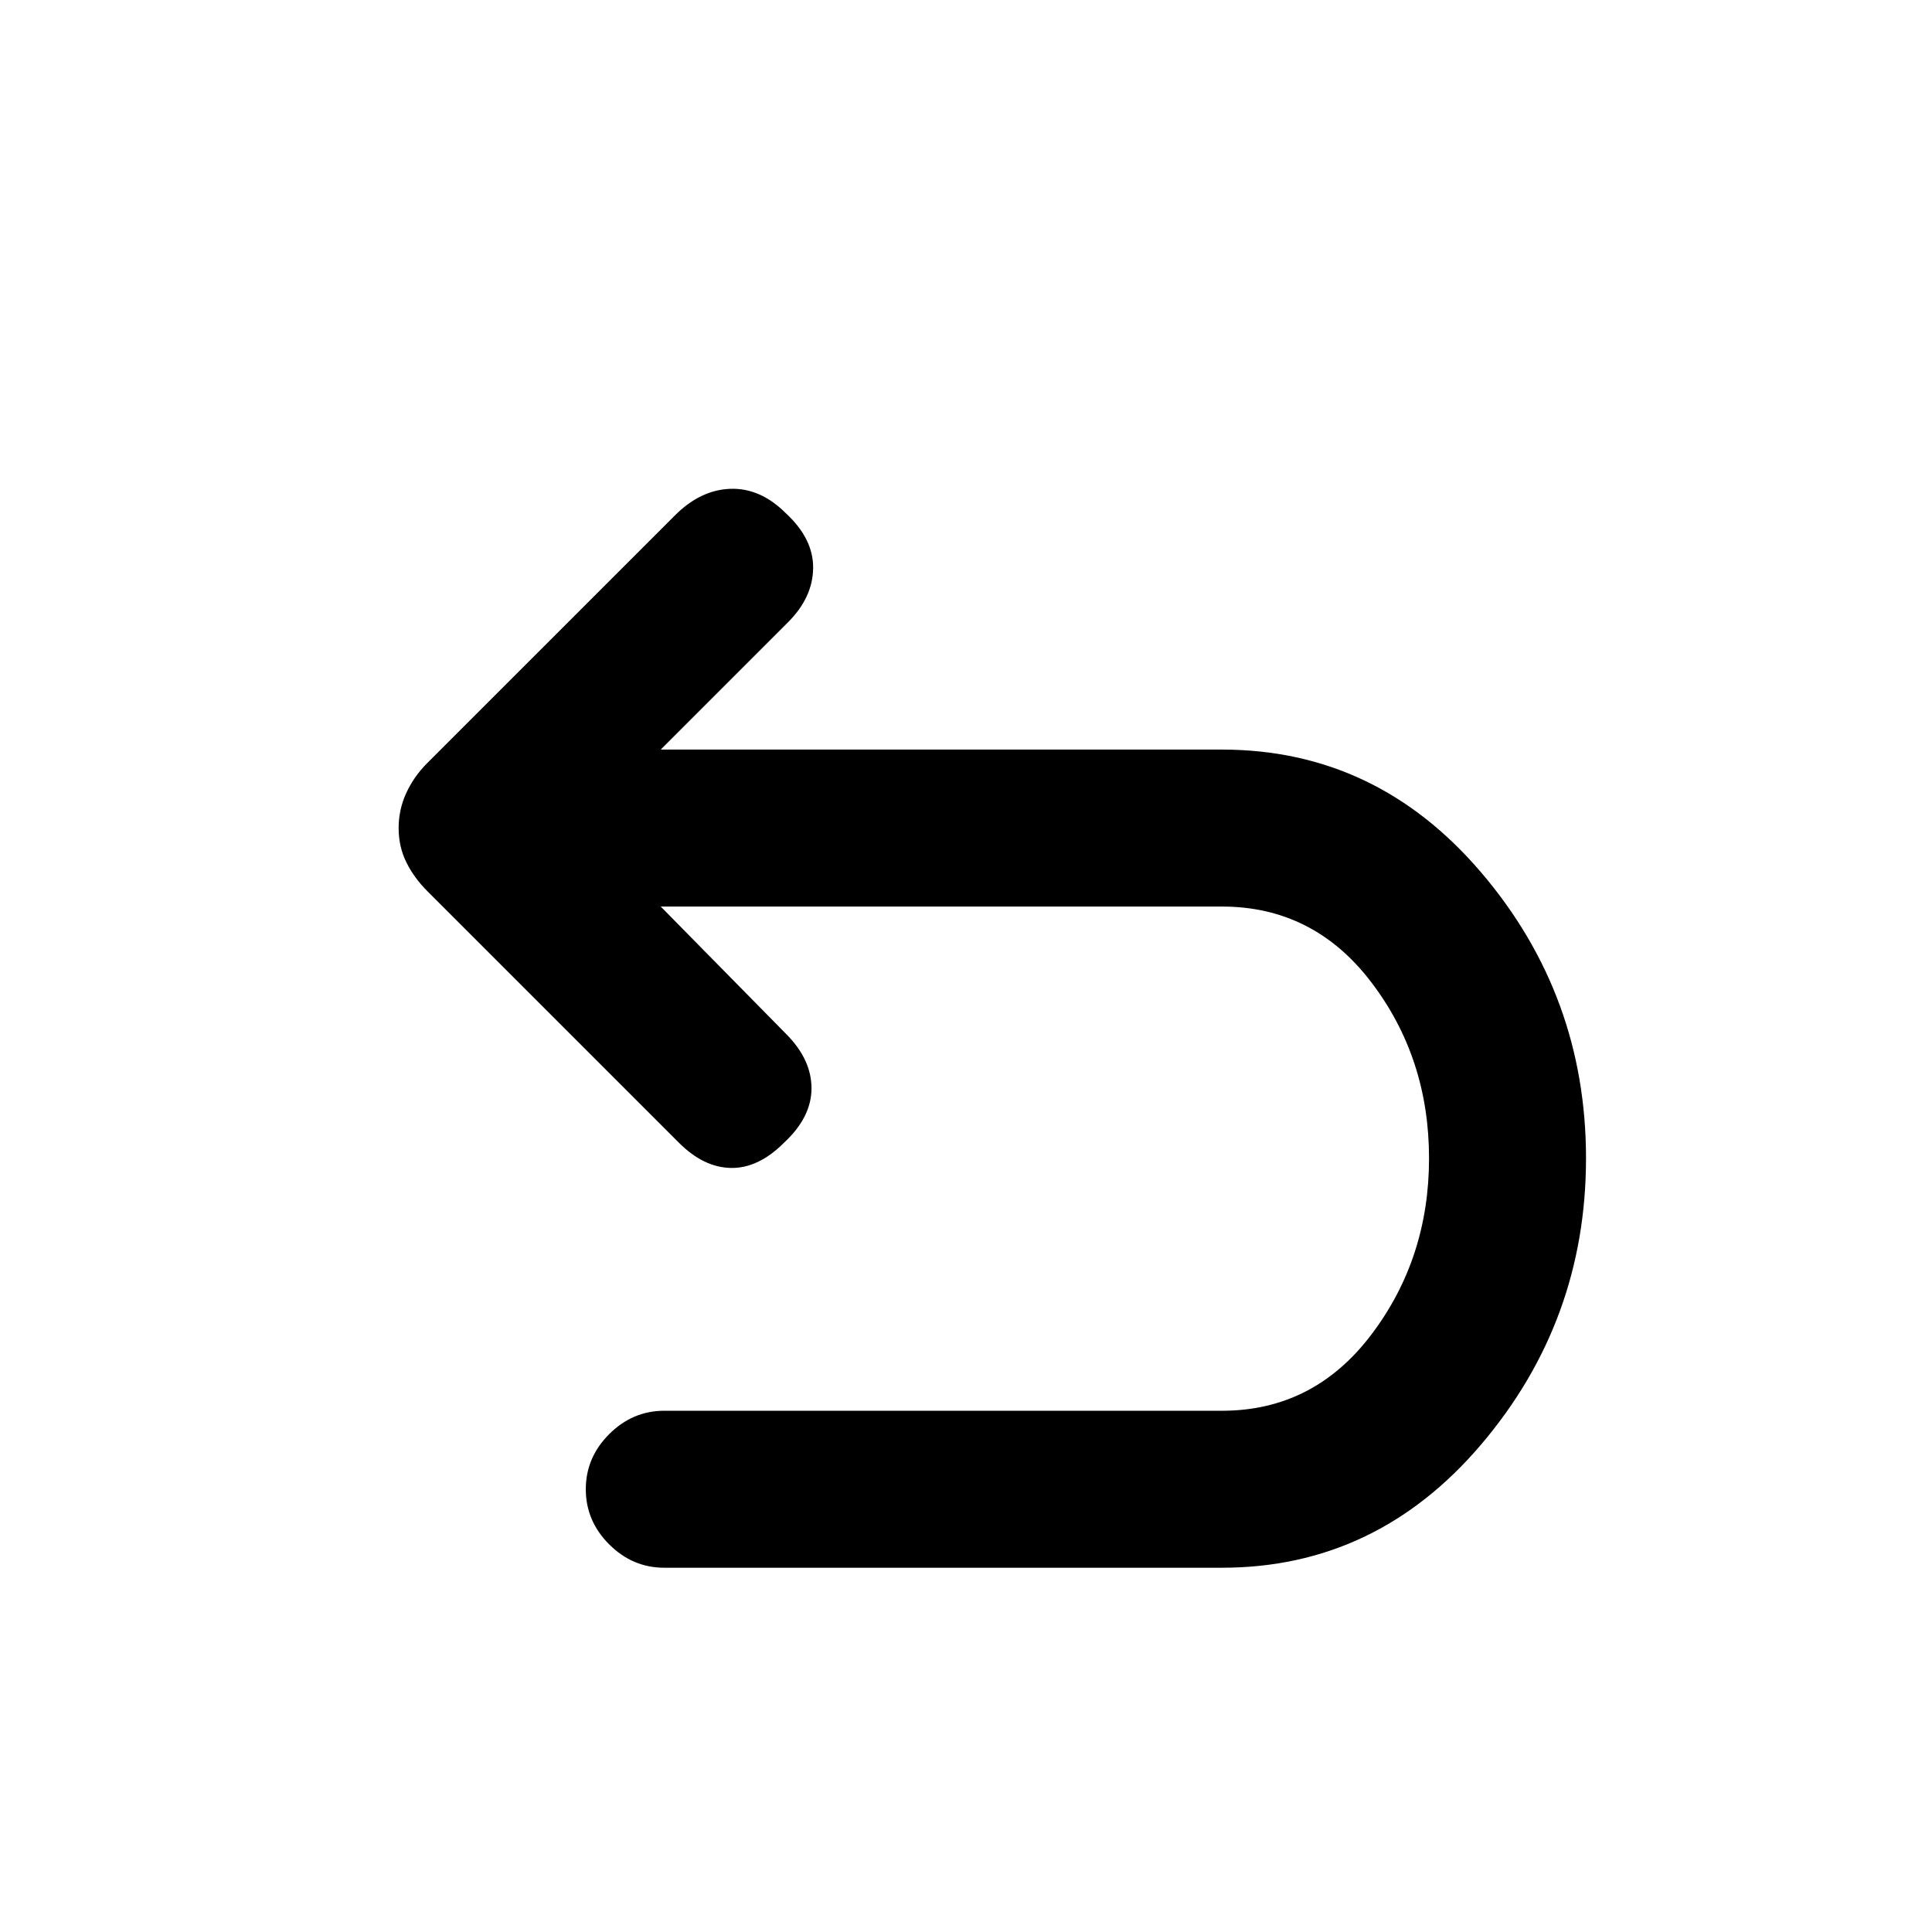 <svg xmlns="http://www.w3.org/2000/svg" height="20" viewBox="0 -960 960 960" width="20"><path d="M330.08-181q-15.77 0-27.39-11.62-11.61-11.61-11.61-27.38t11.61-27.38Q314.31-259 330.08-259h277.07q45.62 0 74.27-37.85 28.66-37.84 28.66-87.61 0-49.77-28.66-87.43-28.65-37.65-74.27-37.65H328.31l62.23 63.23q12.69 12.7 12.69 27.08 0 14.38-13.69 27.08-12.69 12.69-26.27 12.5-13.58-.2-25.88-12.5L212.31-517.23q-6.62-6.62-10.42-14.35-3.81-7.73-3.81-16.96t3.81-17.46q3.8-8.23 10.42-14.85l123.08-123.07q12.69-12.69 27.57-13.19 14.89-.5 27.58 12.19 13.69 12.69 13.5 27.27-.19 14.57-12.5 26.88l-63.23 63.23h278.84q76.77 0 128.85 61.08t52.08 142q0 80.92-52.08 142.19Q683.92-181 607.15-181H330.08Z"/></svg>